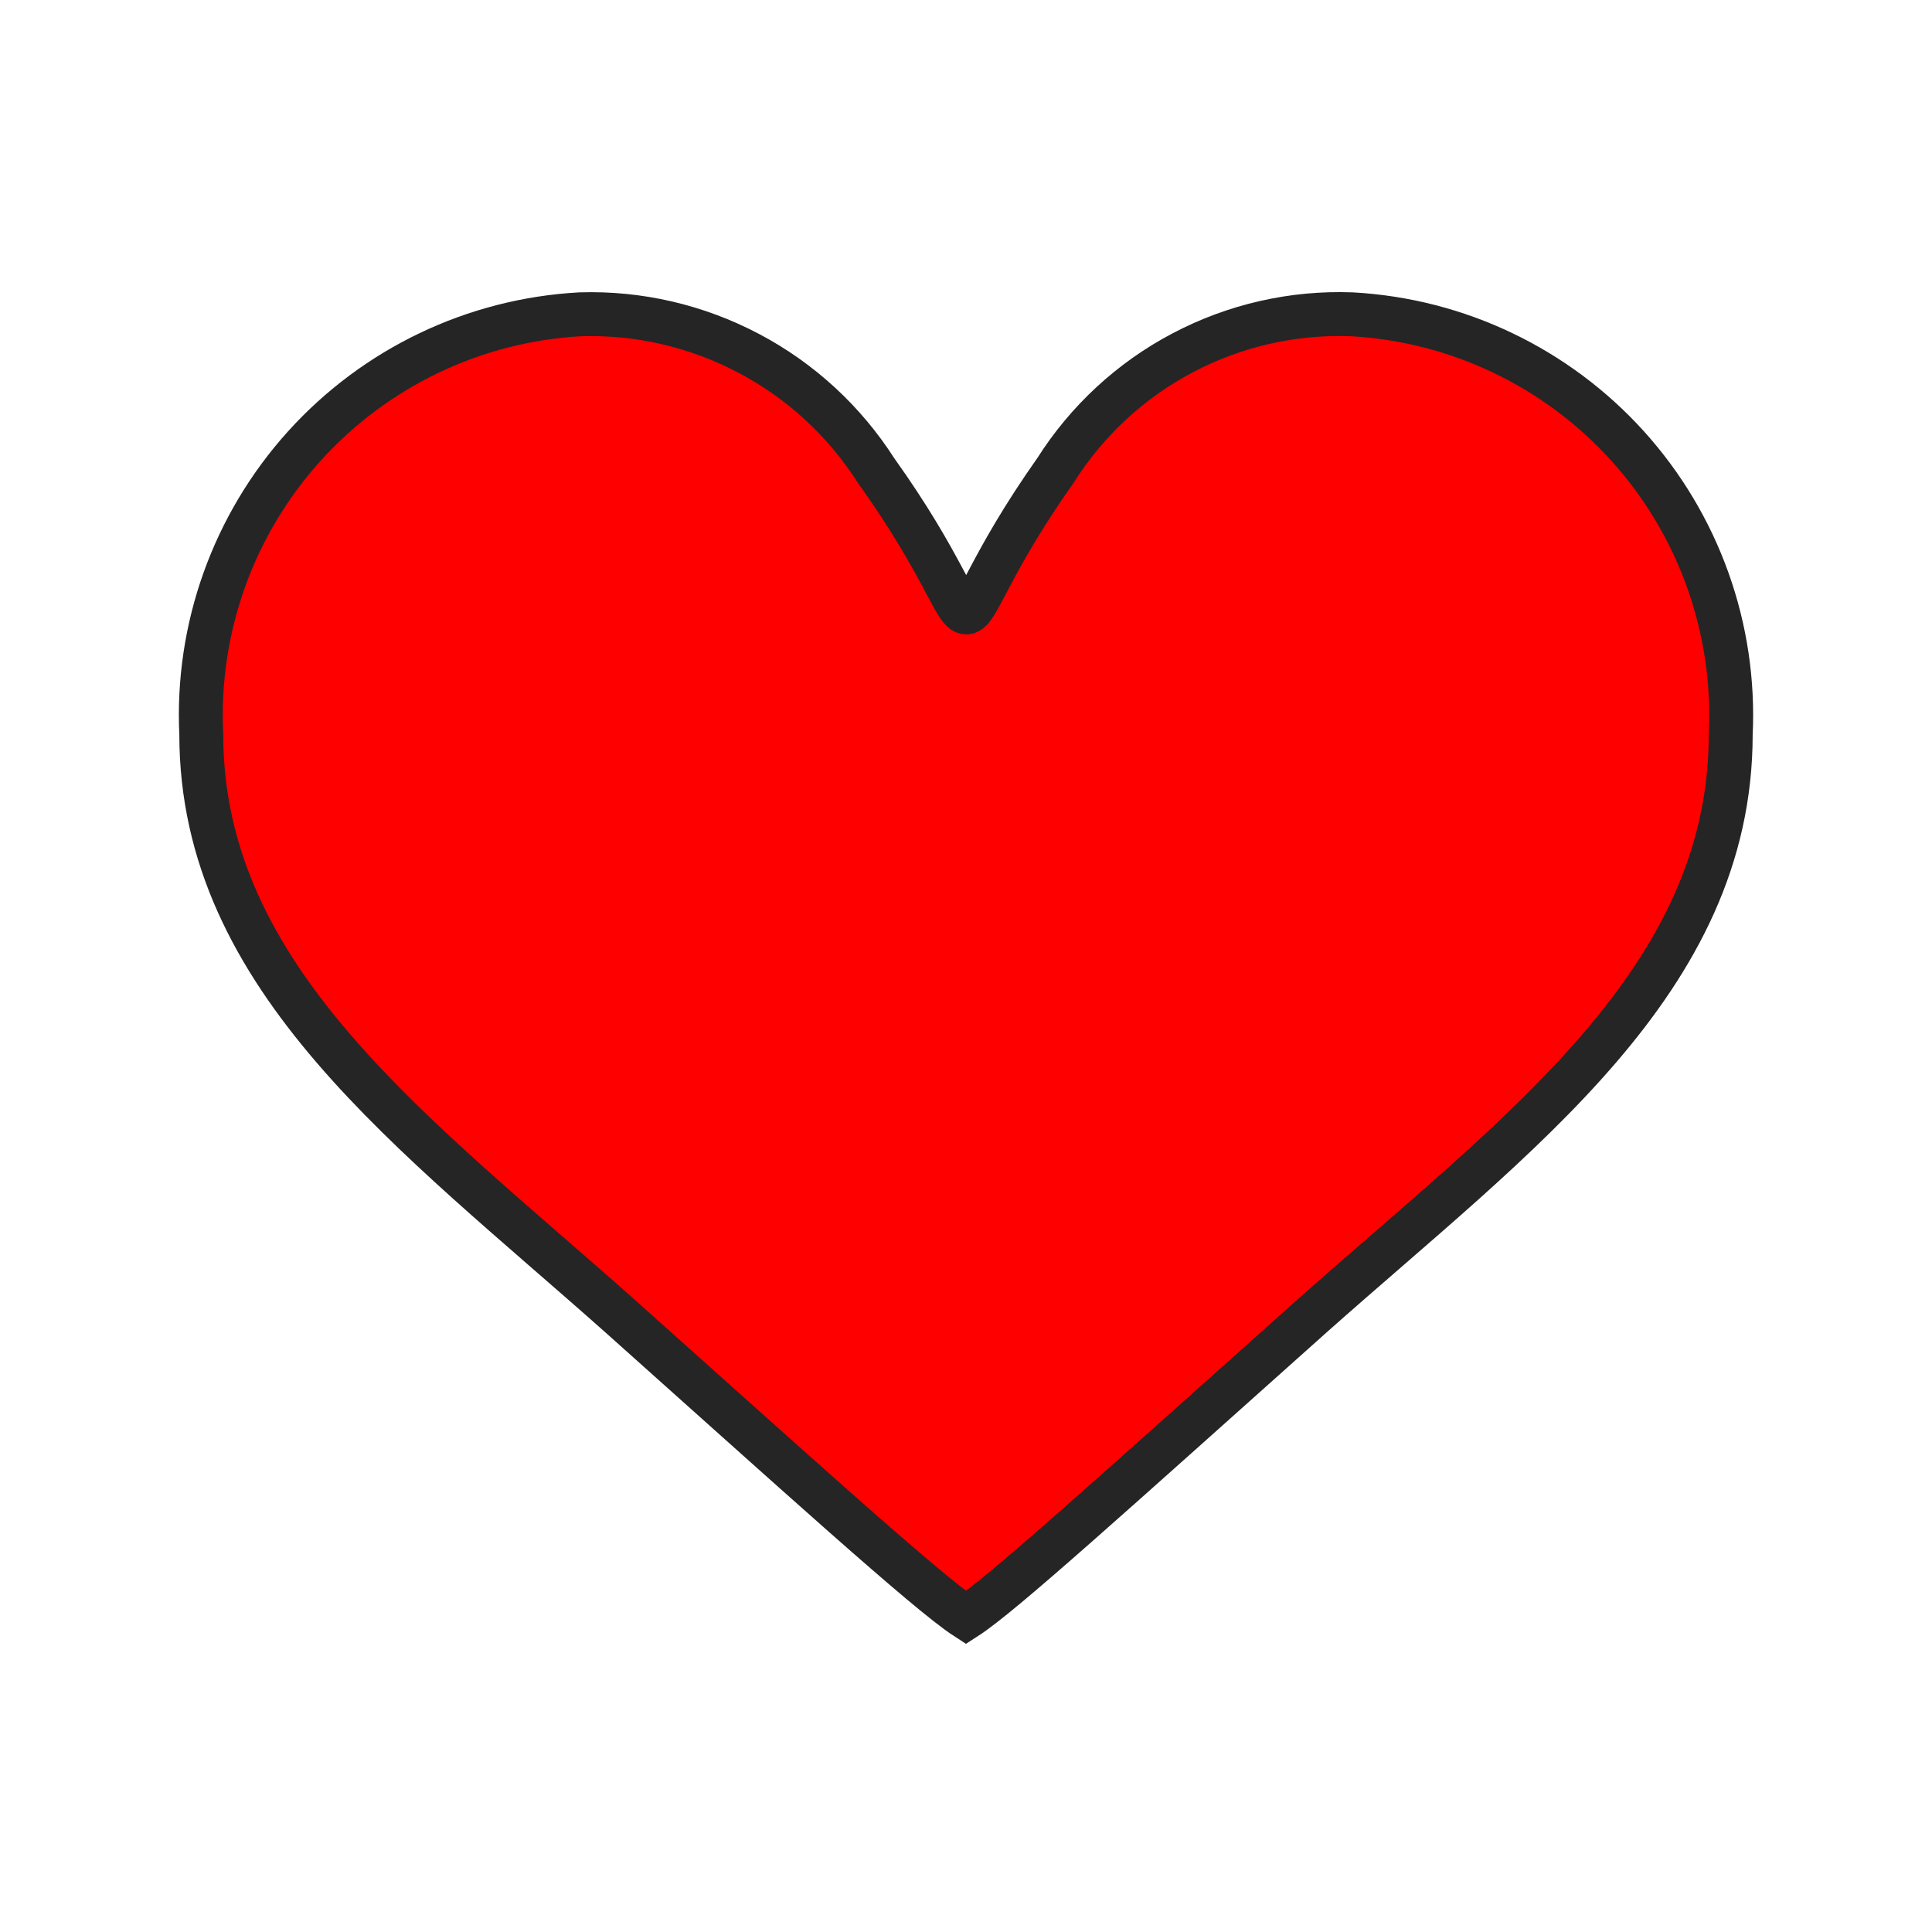 <svg width="22" height="22" viewBox="0 0 22 22" fill="none" xmlns="http://www.w3.org/2000/svg">
  <path 
    d="M15.393 3.579C16.598 3.645 17.727 4.185 18.536 5.081C19.344 5.977 19.766 7.156 19.708 8.362C19.708 11.178 17.277 12.908 14.944 14.982C12.642 17.038 11.402 18.162 11 18.421C10.563 18.138 9.036 16.75 7.056 14.982C4.713 12.899 2.292 11.153 2.292 8.362C2.234 7.156 2.656 5.977 3.464 5.081C4.273 4.185 5.402 3.645 6.607 3.579C7.275 3.558 7.936 3.712 8.527 4.024C9.117 4.335 9.616 4.795 9.976 5.358C10.746 6.435 10.874 6.974 11.003 6.974C11.131 6.974 11.258 6.435 12.02 5.355C12.378 4.79 12.877 4.328 13.469 4.017C14.061 3.705 14.724 3.554 15.393 3.579Z" 
    fill="red" 
    stroke="#252525" 
    stroke-width="0.5"
  />
</svg>
